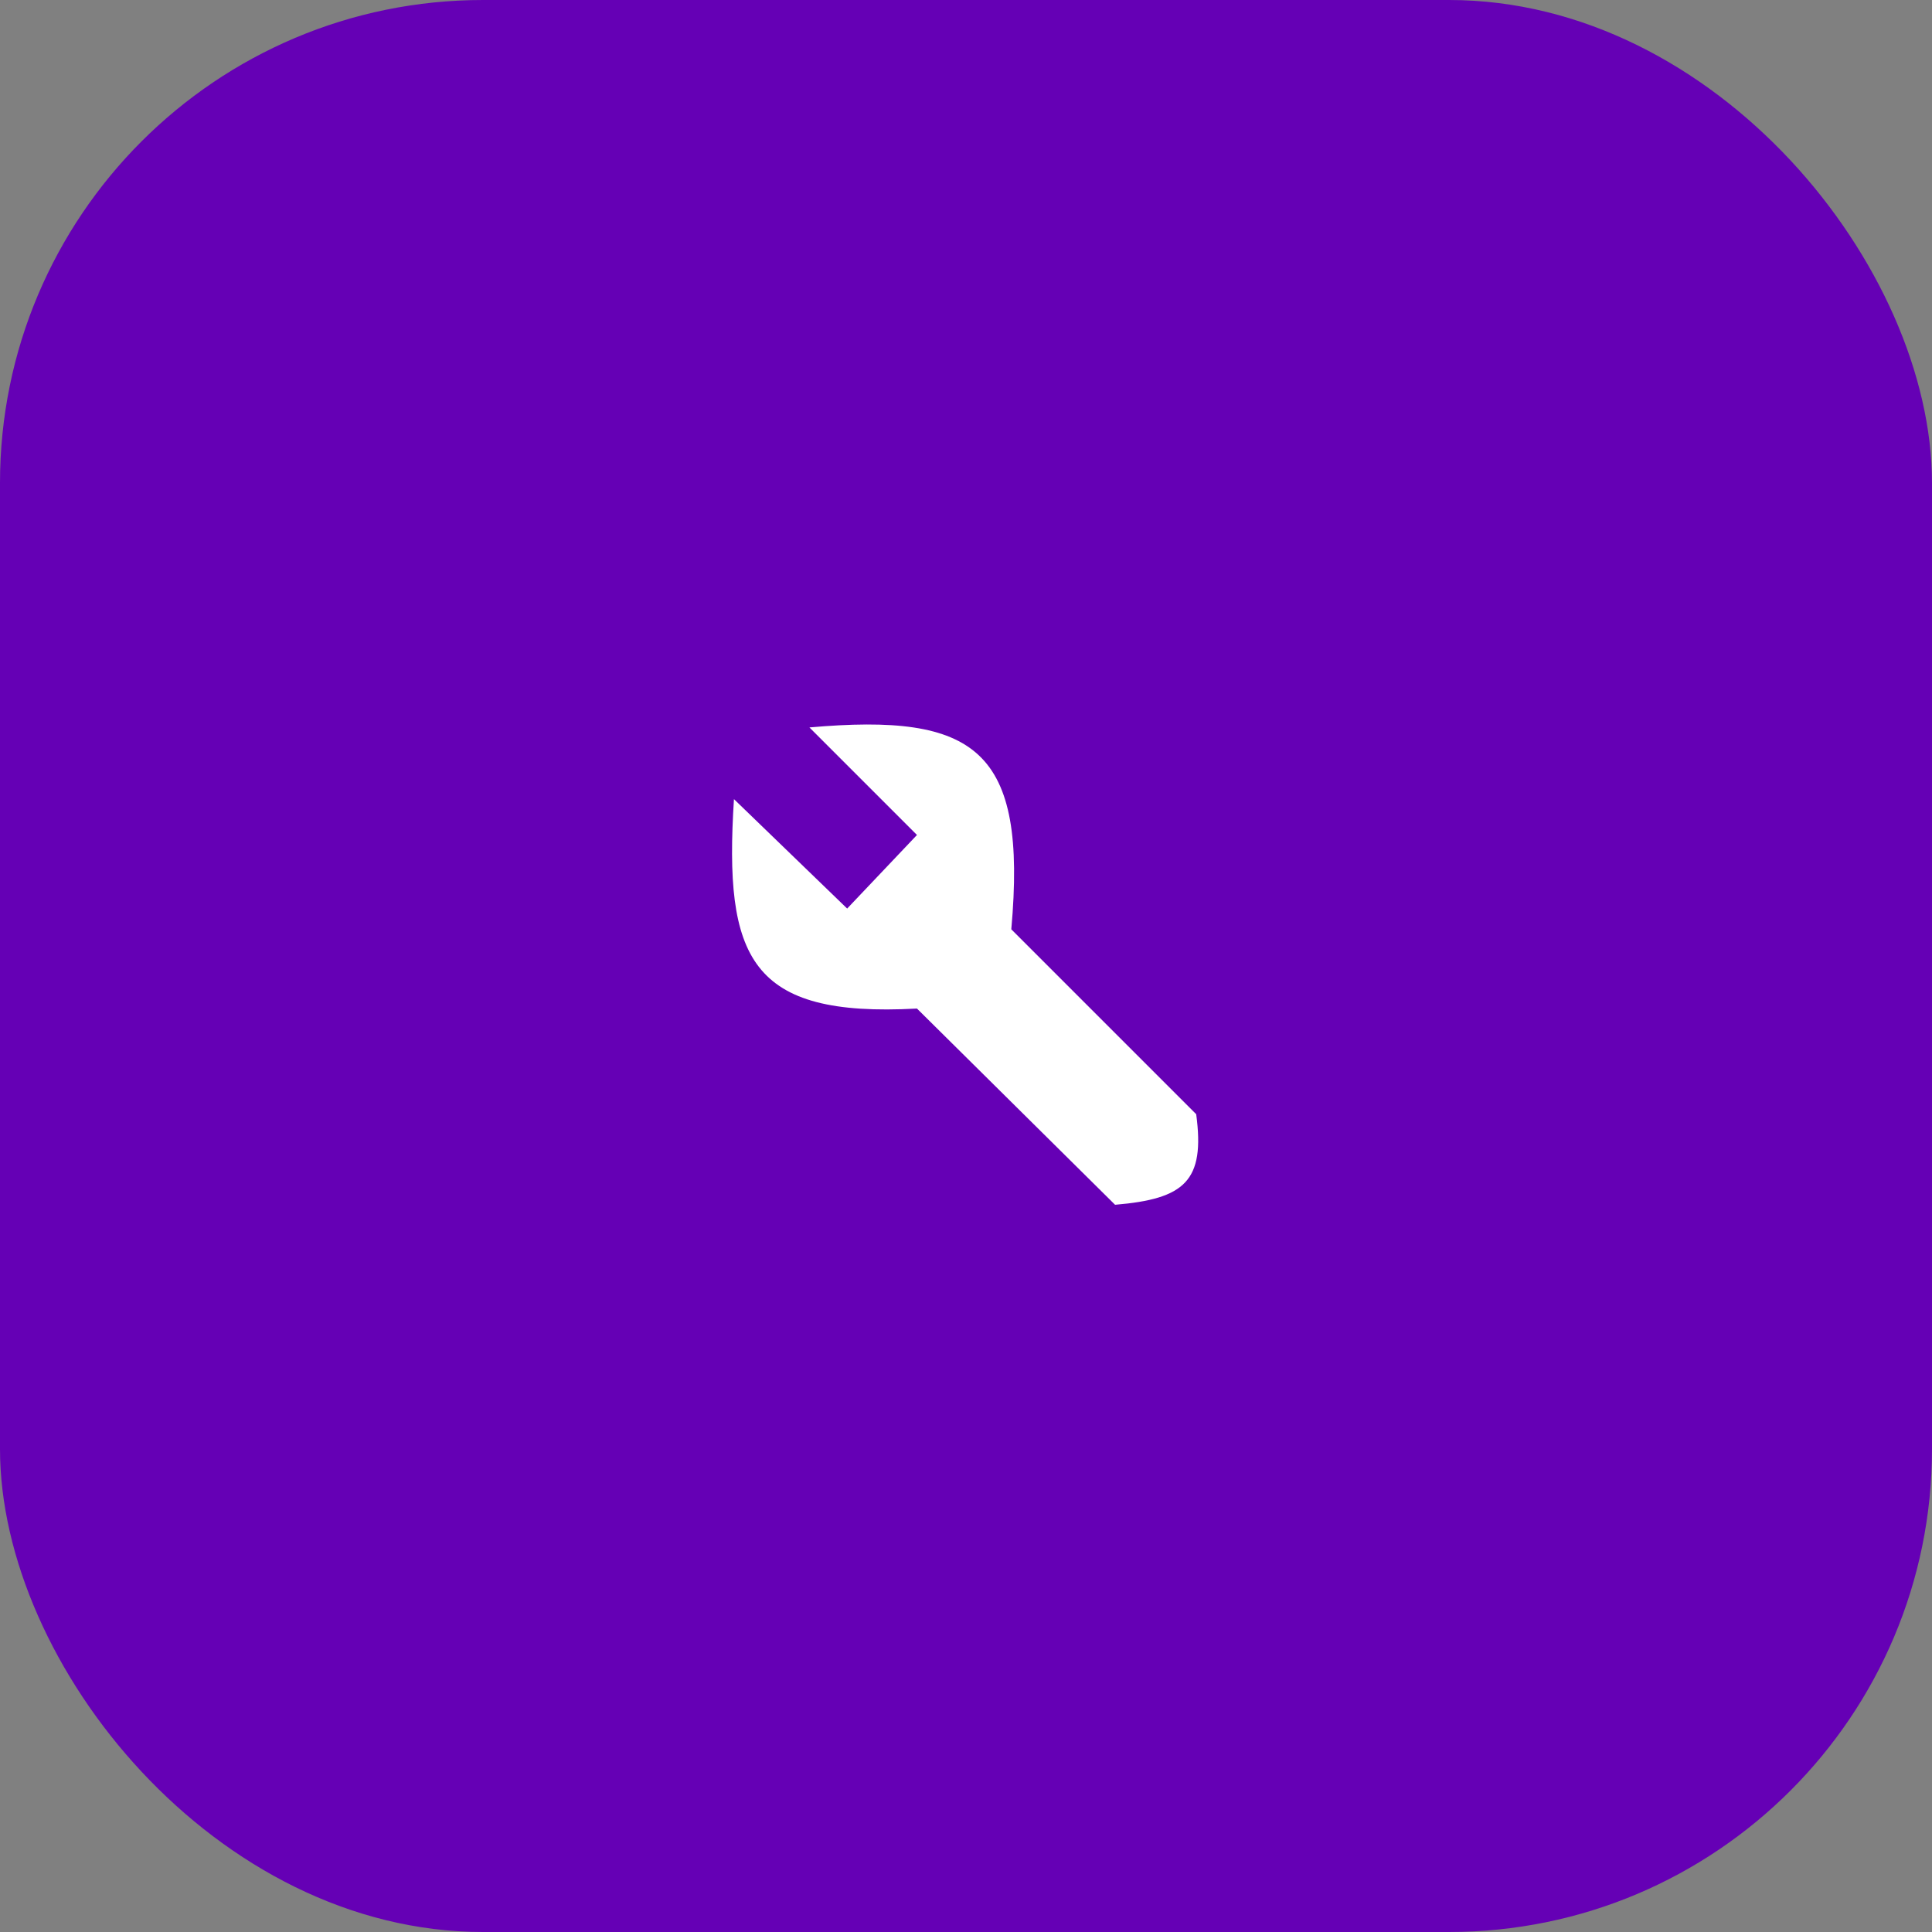 <svg width="512" height="512" viewBox="0 0 512 512" fill="none" xmlns="http://www.w3.org/2000/svg">
<rect x="0" y="0" width="512" height="512" fill="#808080" stroke="none"/>
<rect width="512" height="512" rx="128" fill="#6500B5"/>
<path d="M194.506 211.777C191.819 253.99 198.704 269.687 243.006 267.277L295.506 319.277C313.985 317.715 319.381 312.992 317.006 295.277L268.006 246.277C272.264 198.582 258.662 188.88 214.506 192.777L243.006 221.277L224.506 240.777L194.506 211.777Z" fill="white"/>
</svg>
